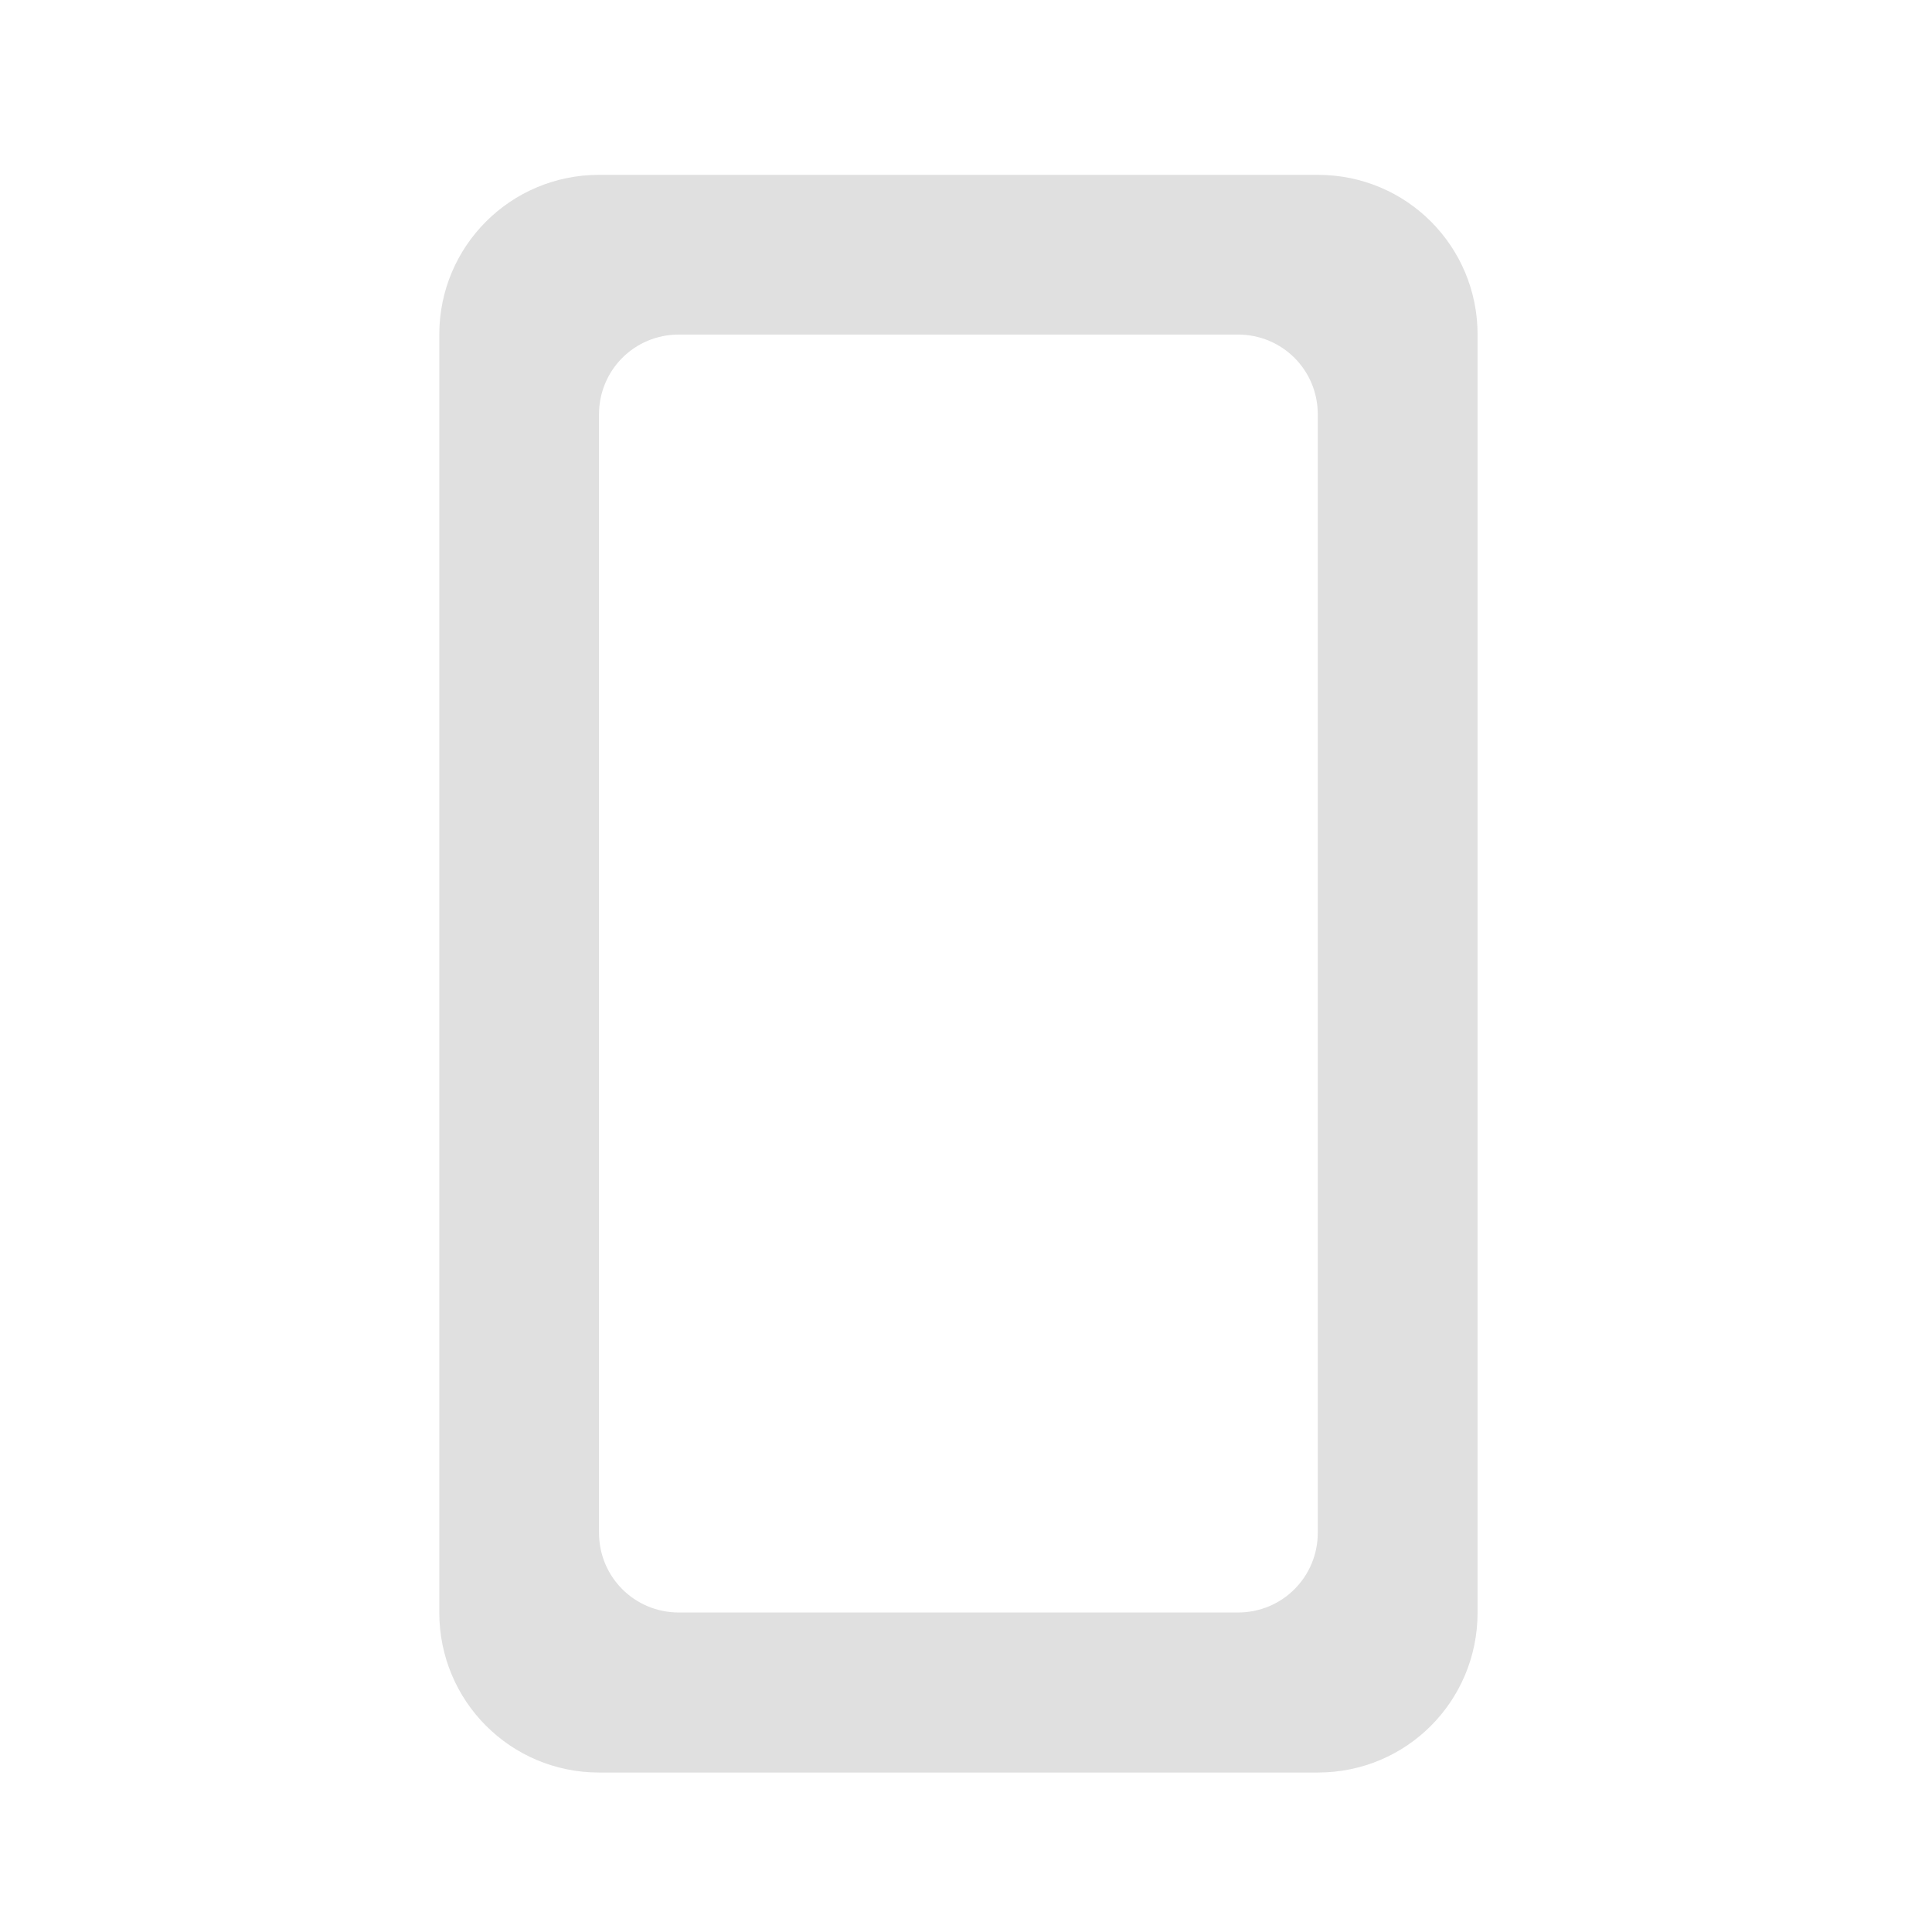 <svg height="24" viewBox="0 0 24 24" width="24" xmlns="http://www.w3.org/2000/svg"><path d="m7.441 2.172c-1.098 0-1.984.887-1.984 1.984v15.875c0 1.102.887 1.988 1.984 1.988h8.93c1.102 0 1.984-.887 1.984-1.988v-15.875c0-1.098-.883-1.984-1.984-1.984zm.992 1.984h6.945c.551 0 .992.441.992.992v13.891c0 .551-.441.992-.992.992h-6.945c-.551 0-.992-.441-.992-.992v-13.891c0-.551.441-.992.992-.992zm0 0" fill="#e0e0e0"/></svg>